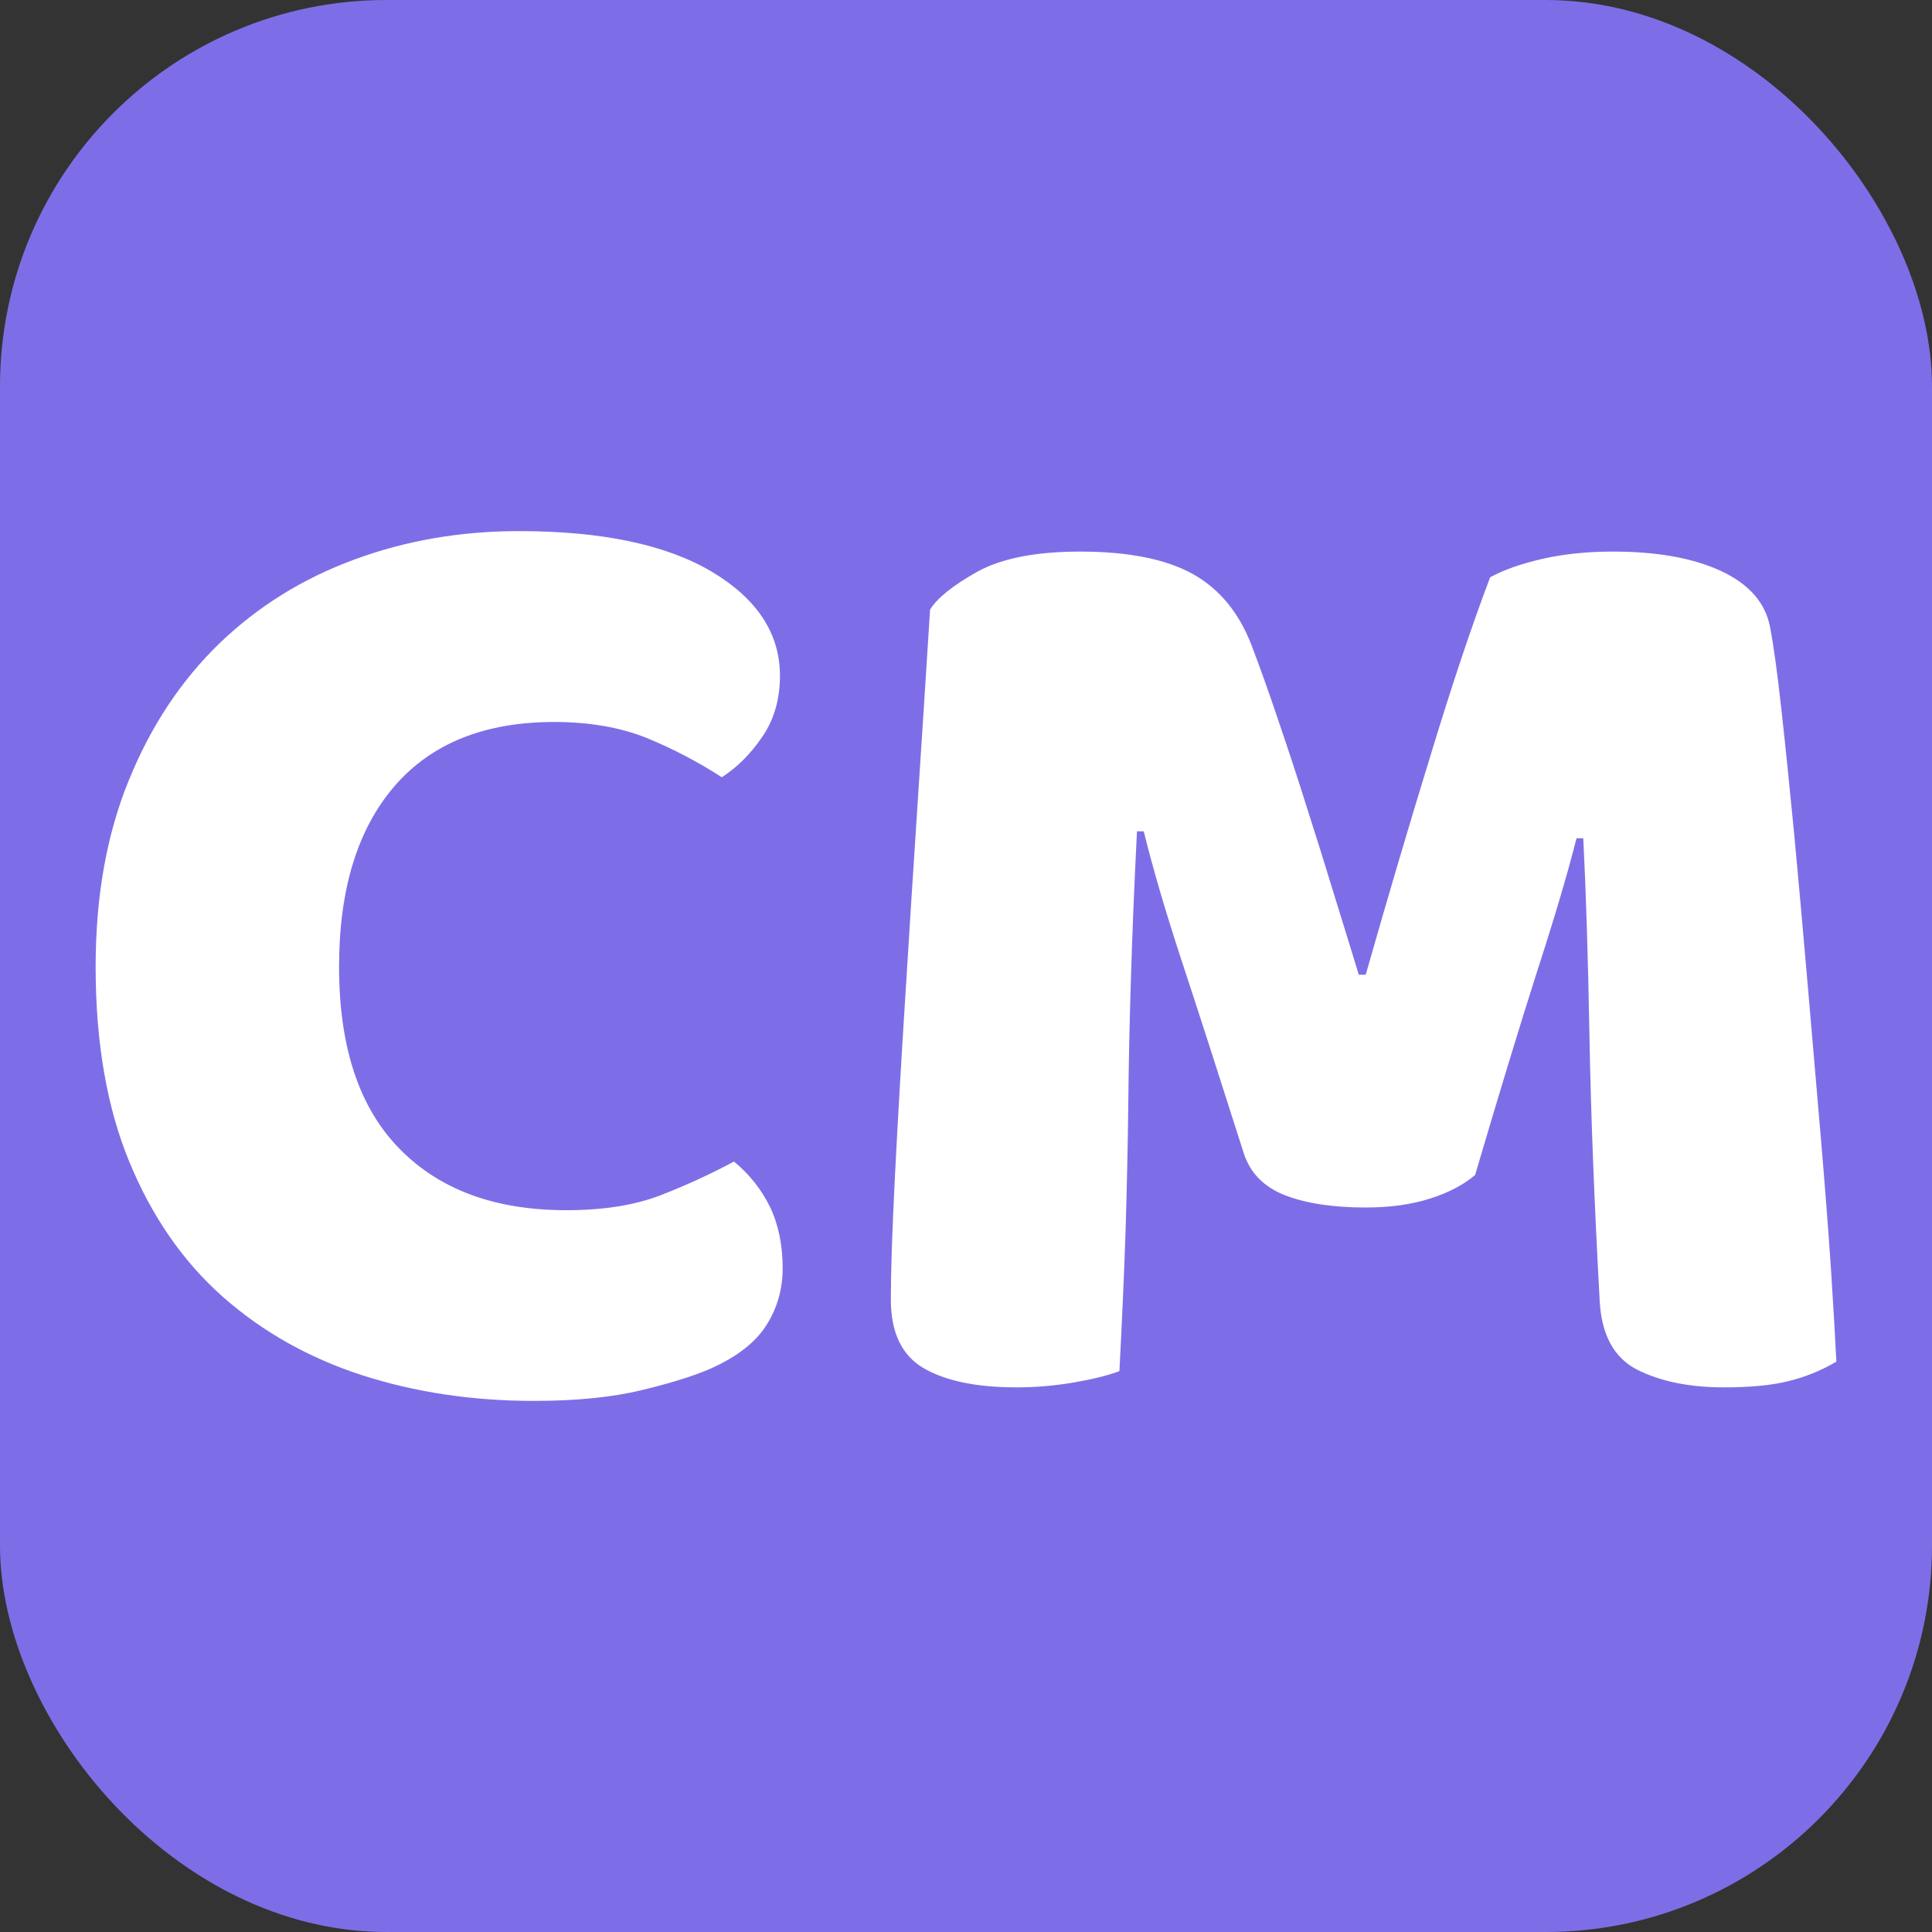 <svg xmlns="http://www.w3.org/2000/svg" width="256" height="256" viewBox="0 0 100 100"><rect x="0" y="0" width="100" height="100" fill="#333333" stroke="none"/><rect width="100" height="100" rx="20" fill="#7d6ee7"></rect><path d="M40.37 34.98L40.37 34.98Q40.37 36.80 39.46 38.13Q38.55 39.47 37.36 40.23L37.36 40.23Q35.54 39.05 33.48 38.20Q31.41 37.37 28.68 37.37L28.68 37.37Q23.29 37.37 20.42 40.69Q17.55 44.02 17.55 50.04L17.55 50.04Q17.55 56.27 20.67 59.45Q23.78 62.64 29.31 62.64L29.31 62.64Q32.18 62.64 34.18 61.87Q36.17 61.10 37.99 60.12L37.99 60.12Q39.18 61.10 39.85 62.46Q40.51 63.83 40.51 65.65L40.51 65.65Q40.51 67.26 39.67 68.59Q38.83 69.92 36.80 70.83L36.80 70.83Q35.54 71.39 33.23 71.95Q30.92 72.51 27.63 72.51L27.63 72.51Q22.87 72.51 18.74 71.18Q14.61 69.84 11.53 67.12Q8.45 64.39 6.70 60.15Q4.95 55.92 4.95 50.04L4.95 50.04Q4.95 44.58 6.67 40.38Q8.38 36.18 11.36 33.30Q14.33 30.44 18.32 28.97Q22.31 27.49 26.86 27.49L26.86 27.49Q33.30 27.49 36.84 29.59Q40.37 31.70 40.37 34.98ZM76.35 60.82L76.35 60.82Q75.44 61.59 74.01 62.04Q72.57 62.50 70.69 62.50L70.69 62.50Q68.16 62.50 66.52 61.87Q64.88 61.23 64.38 59.70L64.38 59.70Q62.42 53.54 61.16 49.72Q59.91 45.91 59.20 43.03L59.20 43.03L58.85 43.03Q58.64 47.17 58.54 50.56Q58.43 53.95 58.40 57.18Q58.36 60.40 58.26 63.69Q58.15 66.98 57.94 70.97L57.94 70.97Q57.03 71.31 55.56 71.56Q54.09 71.81 52.62 71.81L52.62 71.81Q49.54 71.81 47.83 70.83Q46.11 69.84 46.11 67.26L46.11 67.26Q46.11 65.09 46.32 60.92Q46.53 56.76 46.85 51.72Q47.16 46.67 47.51 41.36Q47.86 36.04 48.14 31.55L48.14 31.55Q48.70 30.65 50.59 29.59Q52.48 28.55 55.91 28.55L55.91 28.55Q59.63 28.55 61.72 29.70Q63.82 30.86 64.80 33.45L64.80 33.45Q65.44 35.13 66.17 37.30Q66.91 39.47 67.64 41.78Q68.38 44.09 69.07 46.36Q69.78 48.64 70.33 50.45L70.33 50.45L70.69 50.45Q72.36 44.58 74.05 39.08Q75.72 33.59 77.13 29.88L77.13 29.88Q78.17 29.31 79.82 28.93Q81.47 28.55 83.50 28.55L83.50 28.55Q86.92 28.55 89.09 29.56Q91.27 30.58 91.62 32.47L91.62 32.47Q91.89 33.87 92.21 36.77Q92.53 39.67 92.88 43.31Q93.22 46.95 93.57 51.02Q93.92 55.08 94.24 58.82Q94.56 62.57 94.77 65.68Q94.97 68.80 95.05 70.48L95.05 70.48Q93.85 71.18 92.56 71.49Q91.27 71.81 89.23 71.81L89.23 71.81Q86.57 71.81 84.75 70.90Q82.94 69.98 82.80 67.33L82.80 67.33Q82.38 59.70 82.27 53.61Q82.16 47.52 81.95 43.39L81.95 43.39L81.60 43.39Q80.91 46.12 79.57 50.25Q78.25 54.38 76.35 60.82Z" fill="#fff"></path></svg>